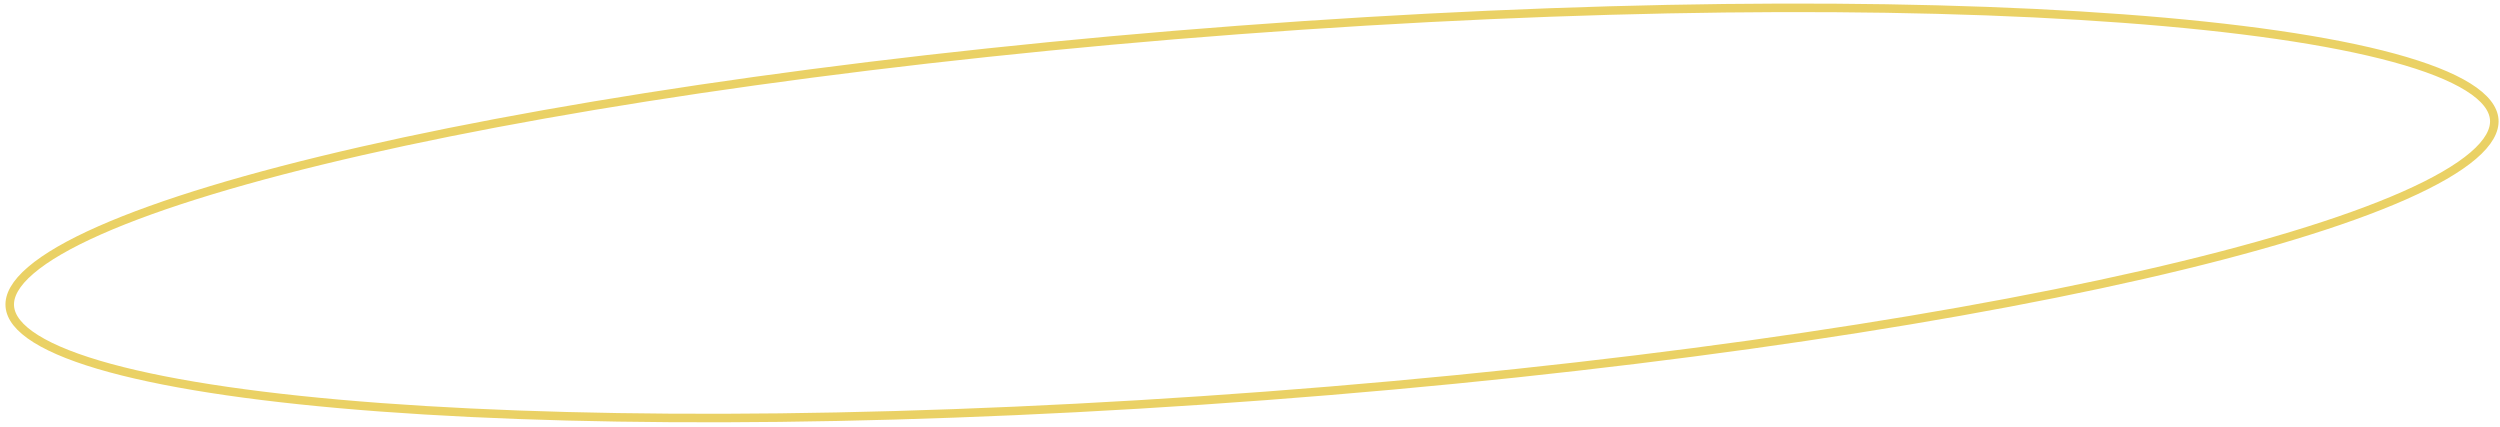 <svg width="293" height="50" viewBox="0 0 293 50" fill="none" xmlns="http://www.w3.org/2000/svg">
<path d="M292.326 14.011C292.422 15.284 291.662 16.698 289.864 18.238C288.079 19.766 285.363 21.336 281.784 22.918C274.632 26.079 264.149 29.239 251.092 32.215C224.984 38.165 188.673 43.364 148.349 46.395C108.025 49.427 71.344 49.716 44.641 47.735C31.285 46.745 20.447 45.188 12.903 43.132C9.128 42.103 6.208 40.956 4.214 39.712C2.207 38.459 1.244 37.175 1.148 35.901C1.052 34.627 1.812 33.213 3.61 31.674C5.395 30.145 8.111 28.575 11.69 26.993C18.842 23.832 29.325 20.672 42.382 17.696C68.49 11.746 104.801 6.548 145.125 3.516C185.449 0.485 222.13 0.196 248.833 2.176C262.189 3.166 273.027 4.723 280.571 6.779C284.346 7.808 287.266 8.955 289.26 10.199C291.267 11.452 292.23 12.737 292.326 14.011Z" stroke="#EAD165"/>
</svg>
